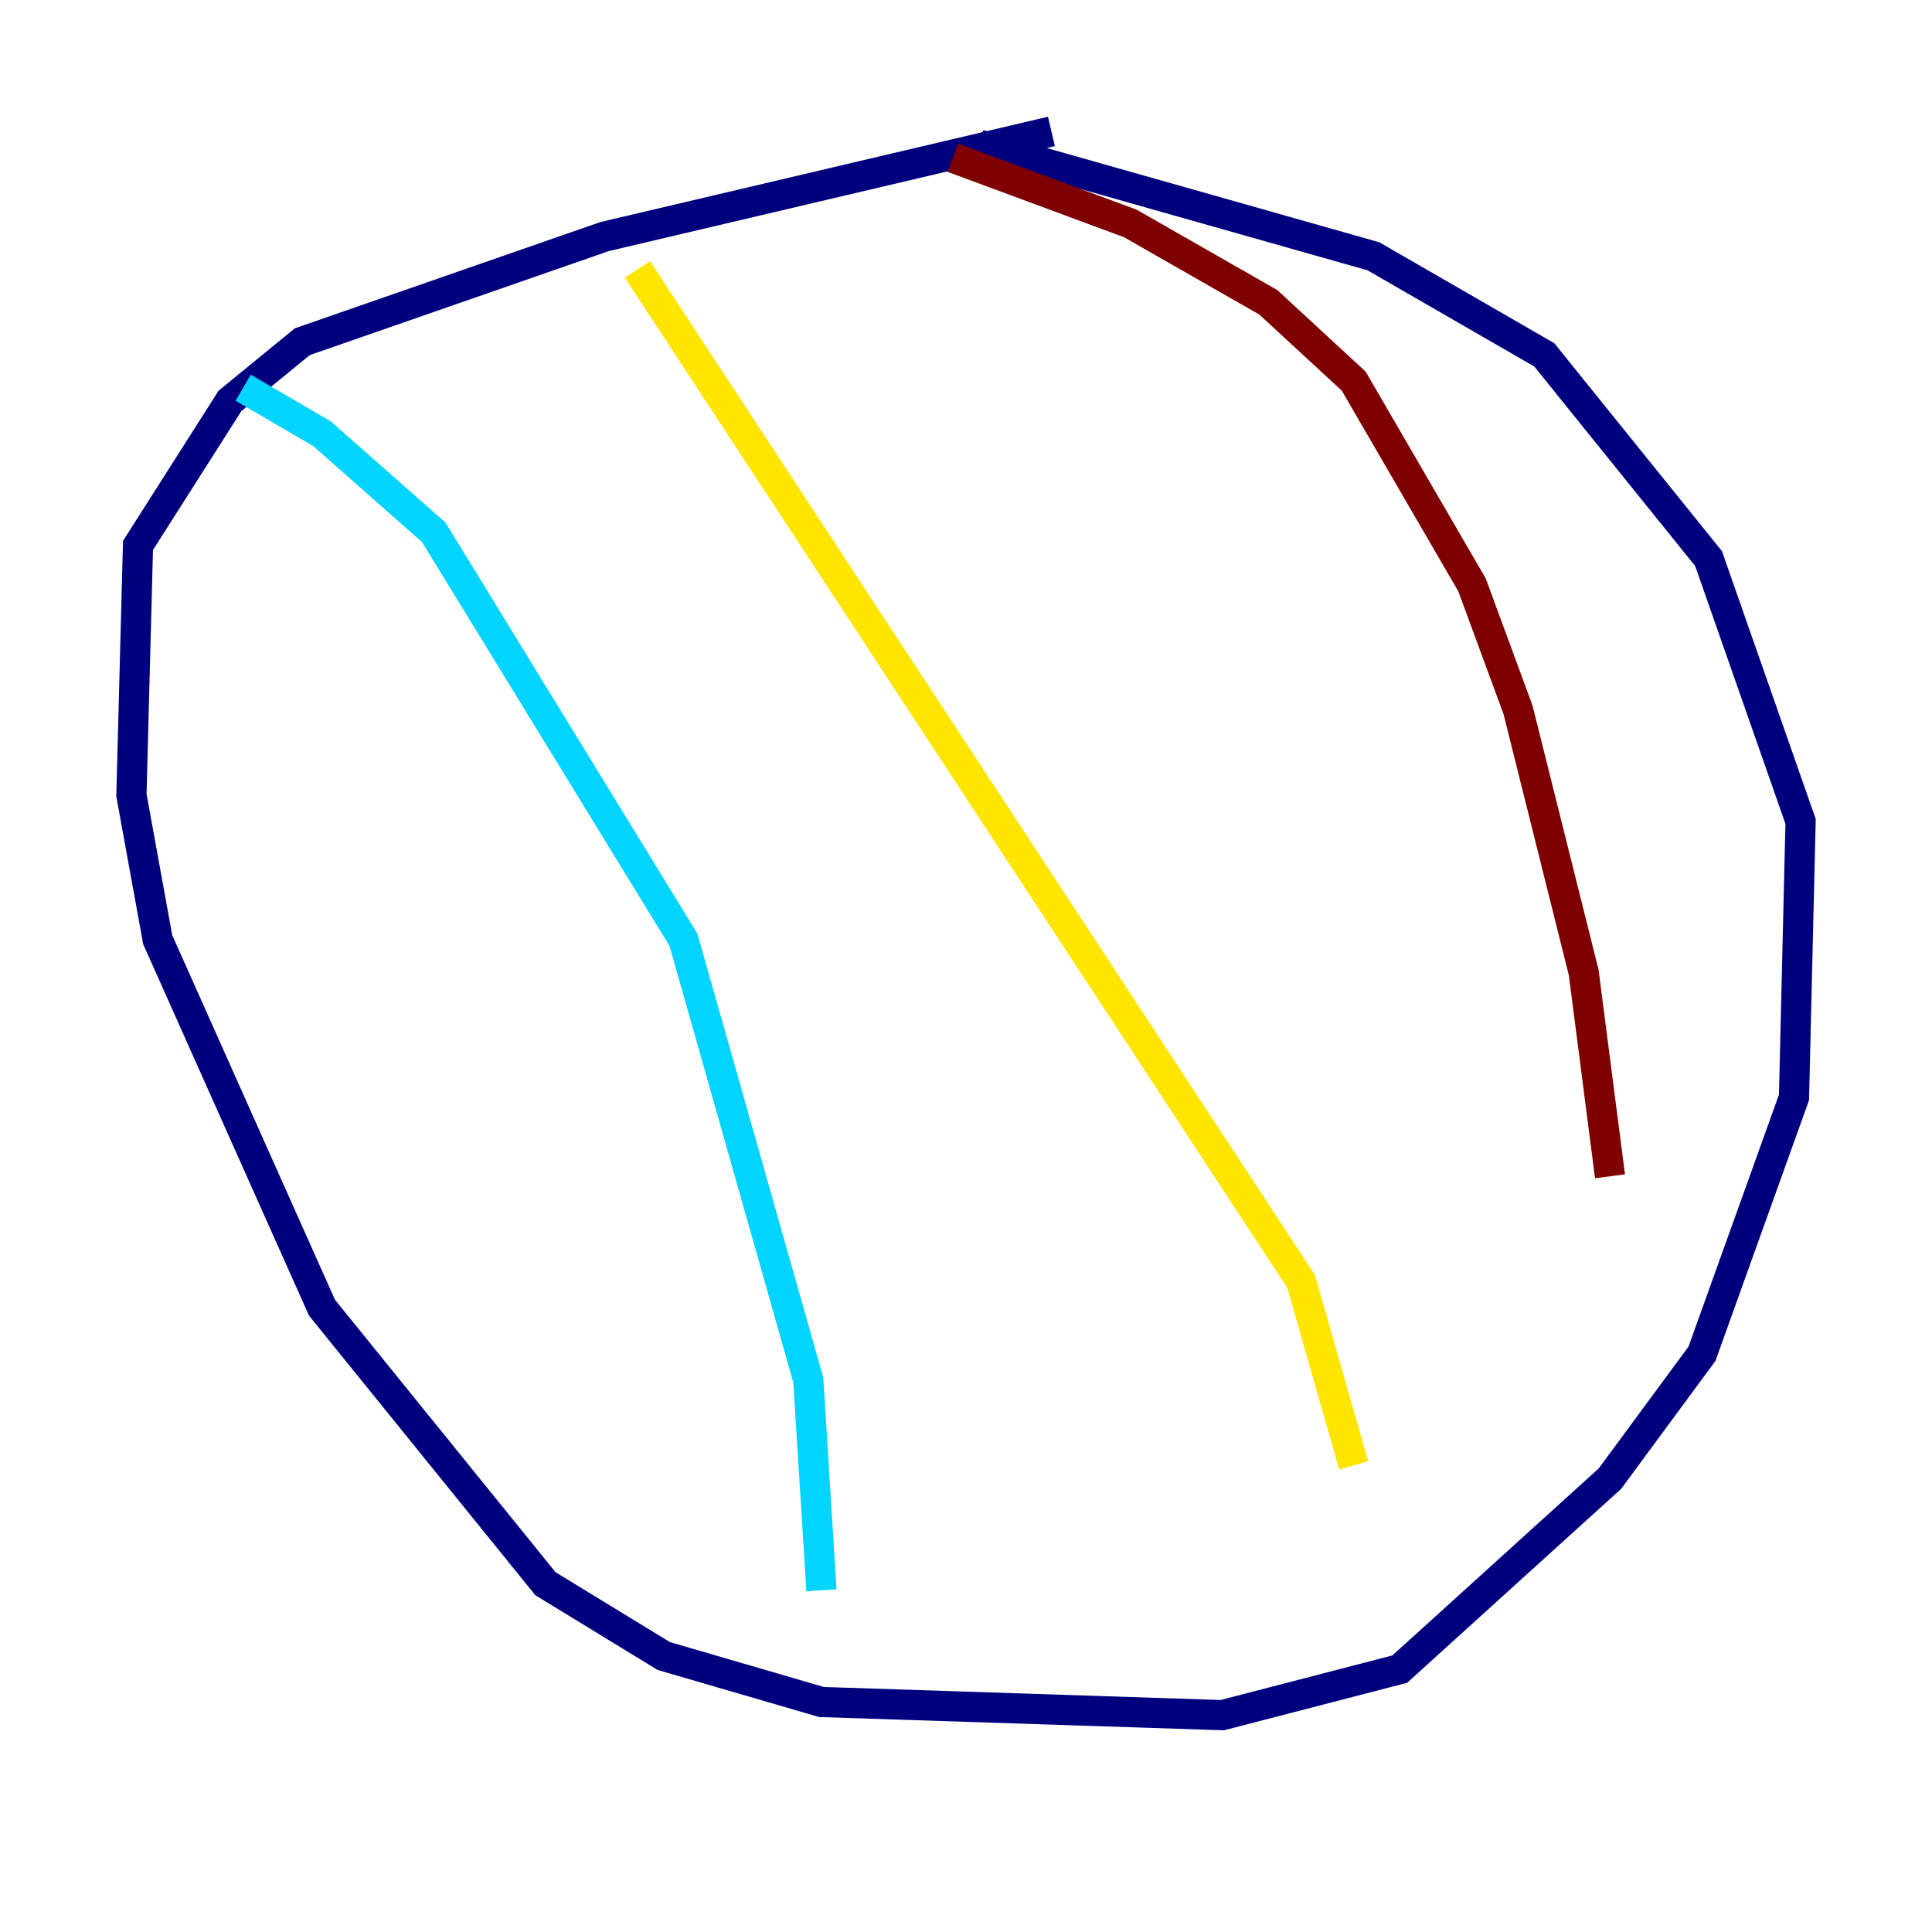 <?xml version="1.0" encoding="utf-8" ?>
<svg baseProfile="tiny" height="128" version="1.2" viewBox="0,0,128,128" width="128" xmlns="http://www.w3.org/2000/svg" xmlns:ev="http://www.w3.org/2001/xml-events" xmlns:xlink="http://www.w3.org/1999/xlink"><defs /><polyline fill="none" points="69.66,8.707 40.054,15.674 20.027,22.64 15.238,26.558 9.143,36.136 8.707,52.68 10.449,62.258 21.333,86.639 36.136,104.925 43.973,109.714 54.422,112.762 80.98,113.633 92.735,110.585 106.667,97.959 112.762,89.687 118.857,72.707 119.293,54.422 113.197,37.007 102.313,23.51 90.993,16.98 64.871,9.578" stroke="#00007f" stroke-width="2" /><polyline fill="none" points="16.109,25.687 21.333,28.735 28.735,35.265 45.279,62.258 53.551,91.429 54.422,105.361" stroke="#00d4ff" stroke-width="2" /><polyline fill="none" points="42.231,17.85 86.204,84.898 89.687,97.088" stroke="#ffe500" stroke-width="2" /><polyline fill="none" points="63.129,10.449 74.884,14.803 84.027,20.027 89.687,25.252 97.524,38.748 100.571,47.02 104.925,64.435 106.667,77.932" stroke="#7f0000" stroke-width="2" /></svg>